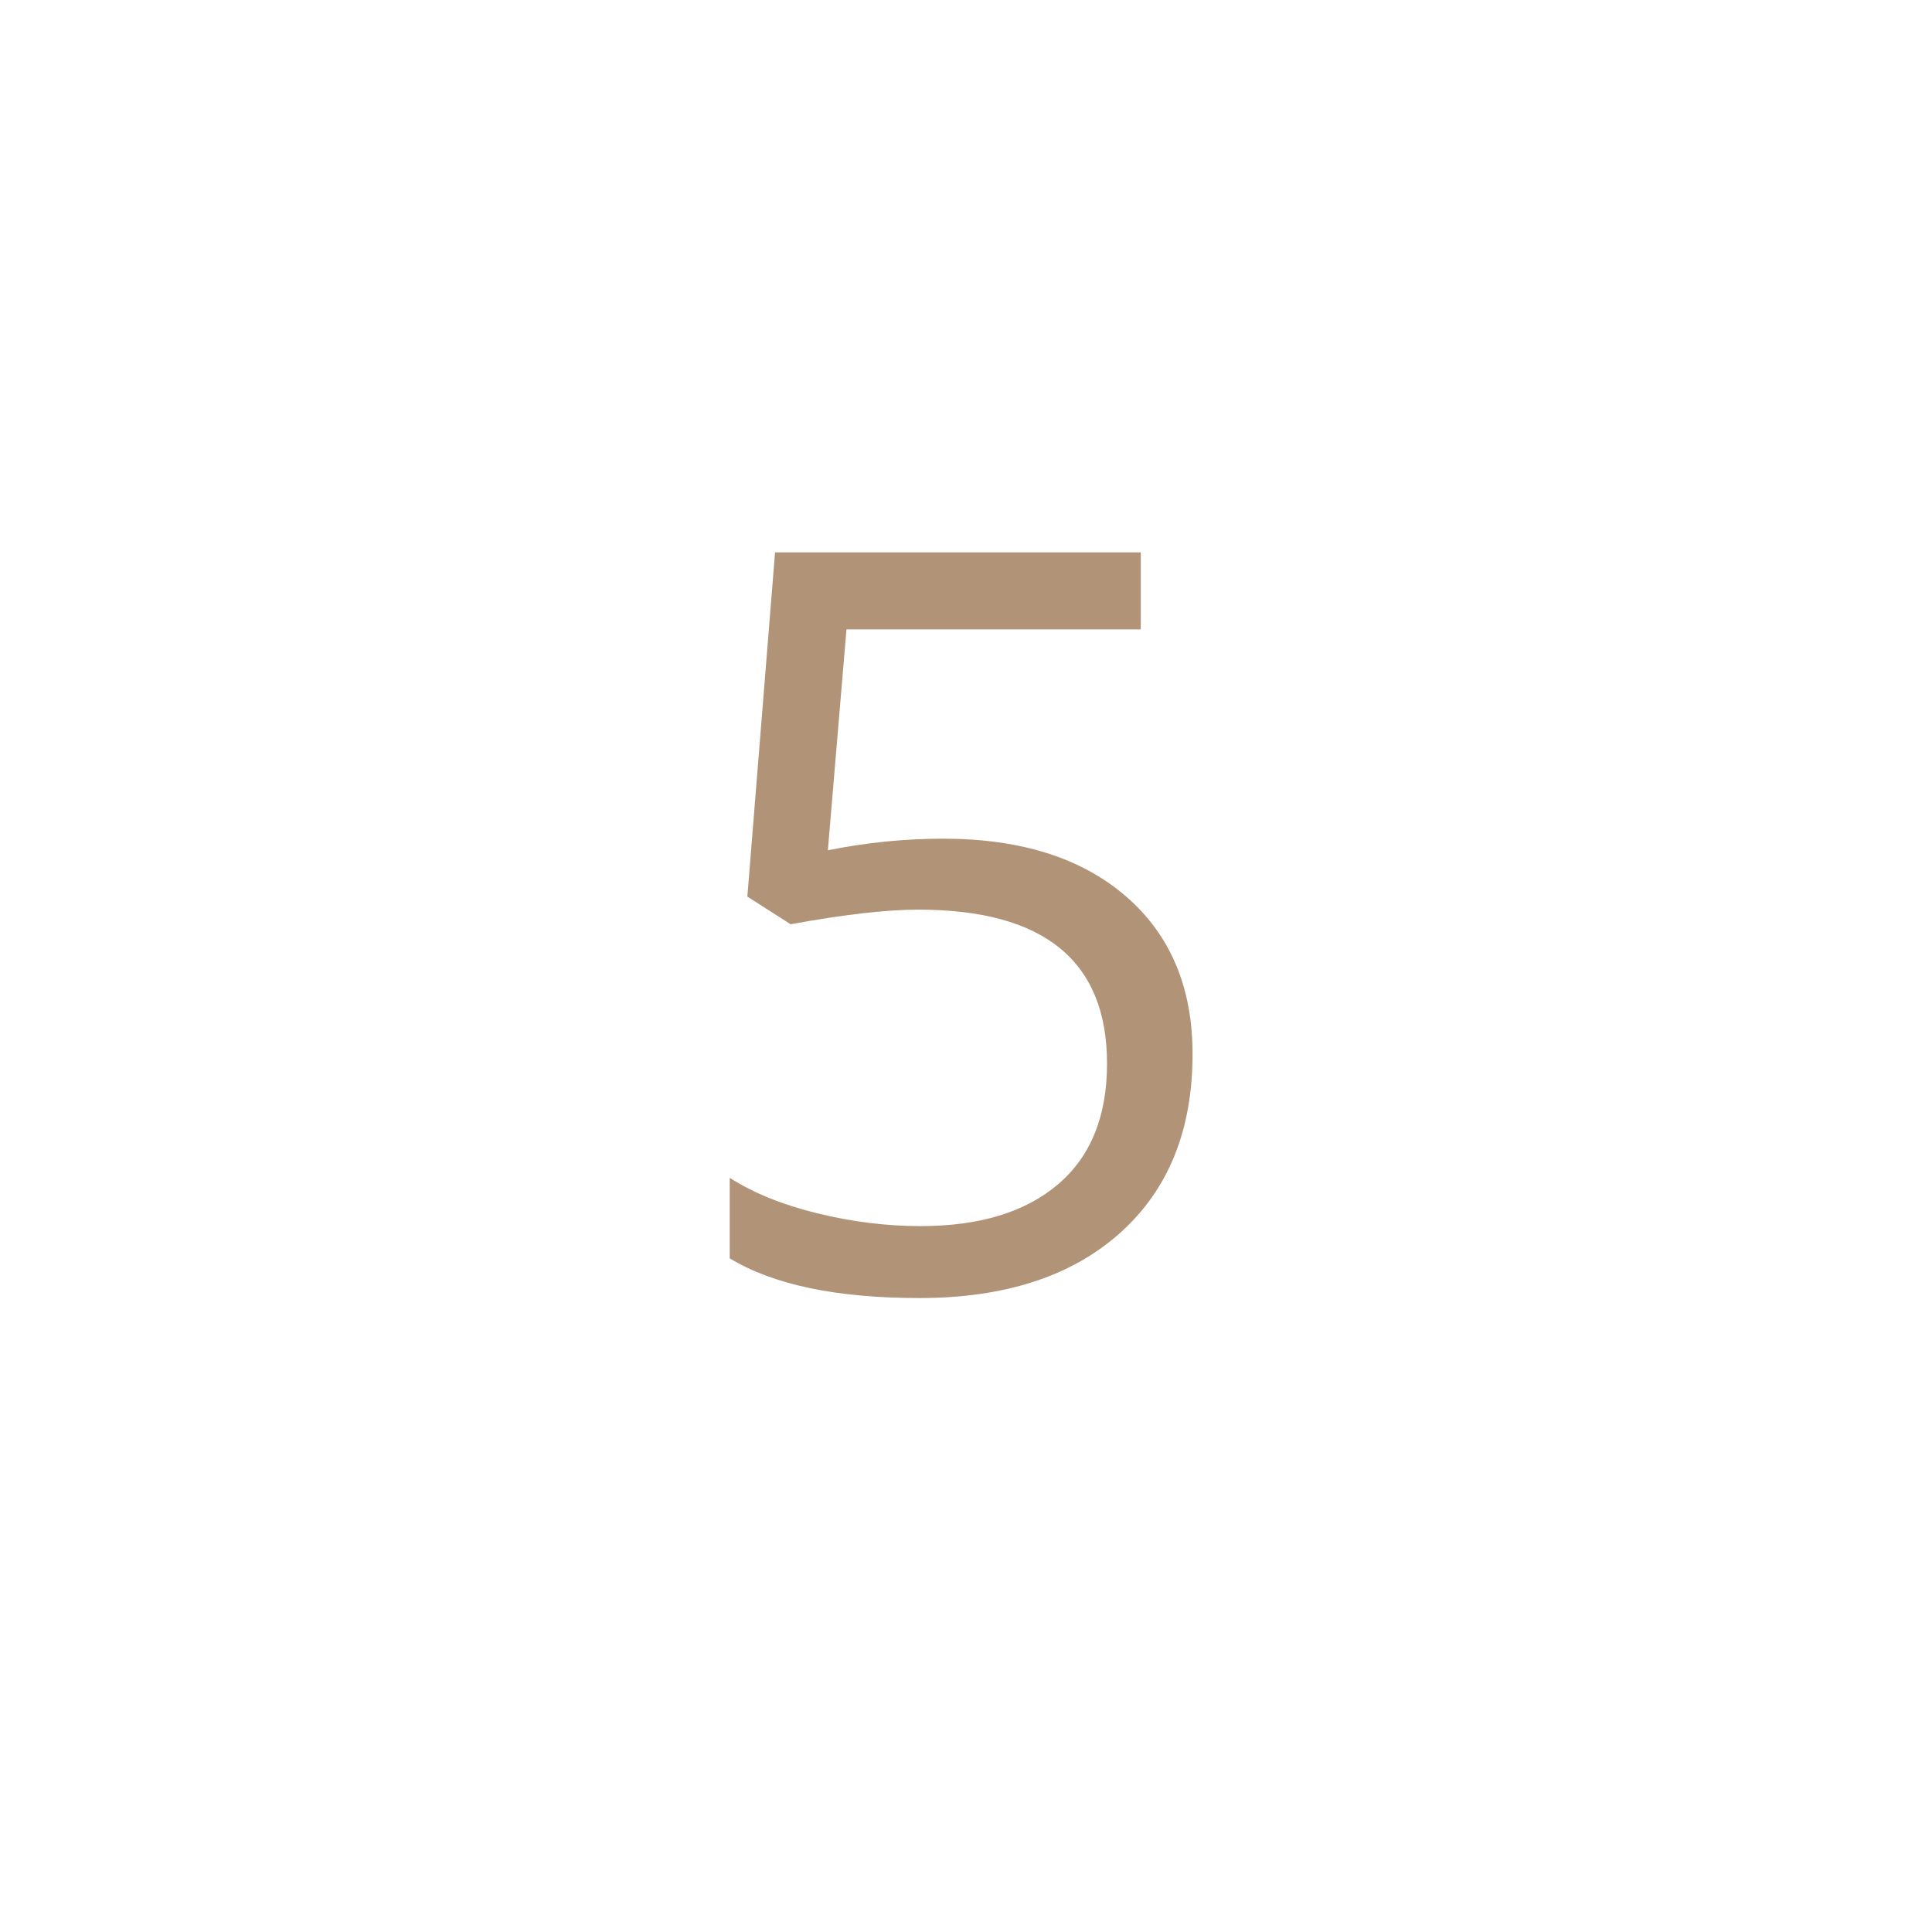 <?xml version="1.0" encoding="utf-8"?>
<!-- Generator: Adobe Illustrator 17.0.0, SVG Export Plug-In . SVG Version: 6.00 Build 0)  -->
<!DOCTYPE svg PUBLIC "-//W3C//DTD SVG 1.1//EN" "http://www.w3.org/Graphics/SVG/1.1/DTD/svg11.dtd">
<svg version="1.1" id="Camada_1" xmlns="http://www.w3.org/2000/svg" xmlns:xlink="http://www.w3.org/1999/xlink" x="0px" y="0px"
	 width="30px" height="30px" viewBox="0 0 30 30" enable-background="new 0 0 30 30" xml:space="preserve">
<title>Tracker/Active Copy</title>
<desc>Created with Sketch.</desc>
<g id="Symbols">
	<g id="Welcome_x2F_1" transform="translate(-973, -220)">
		<g id="_x32_-copy-6" transform="translate(973, 220)">
			<g id="Tracker_x2F_Active-Copy">
				<g id="Oval">
				</g>
				<g enable-background="new    ">
					<path fill="#B19378" d="M14.644,13.023c1.203,0,2.149,0.298,2.839,0.895s1.035,1.413,1.035,2.449
						c0,1.183-0.376,2.109-1.129,2.781s-1.79,1.008-3.113,1.008c-1.287,0-2.269-0.206-2.945-0.617v-1.25
						c0.364,0.234,0.817,0.418,1.359,0.551c0.542,0.133,1.075,0.199,1.602,0.199c0.917,0,1.628-0.216,2.136-0.648
						s0.762-1.058,0.762-1.875c0-1.594-0.977-2.391-2.929-2.391c-0.495,0-1.156,0.075-1.984,0.227l-0.672-0.43l0.43-5.344h5.679
						v1.195h-4.57l-0.289,3.43C13.454,13.083,14.05,13.023,14.644,13.023z"/>
				</g>
			</g>
		</g>
	</g>
</g>
</svg>
